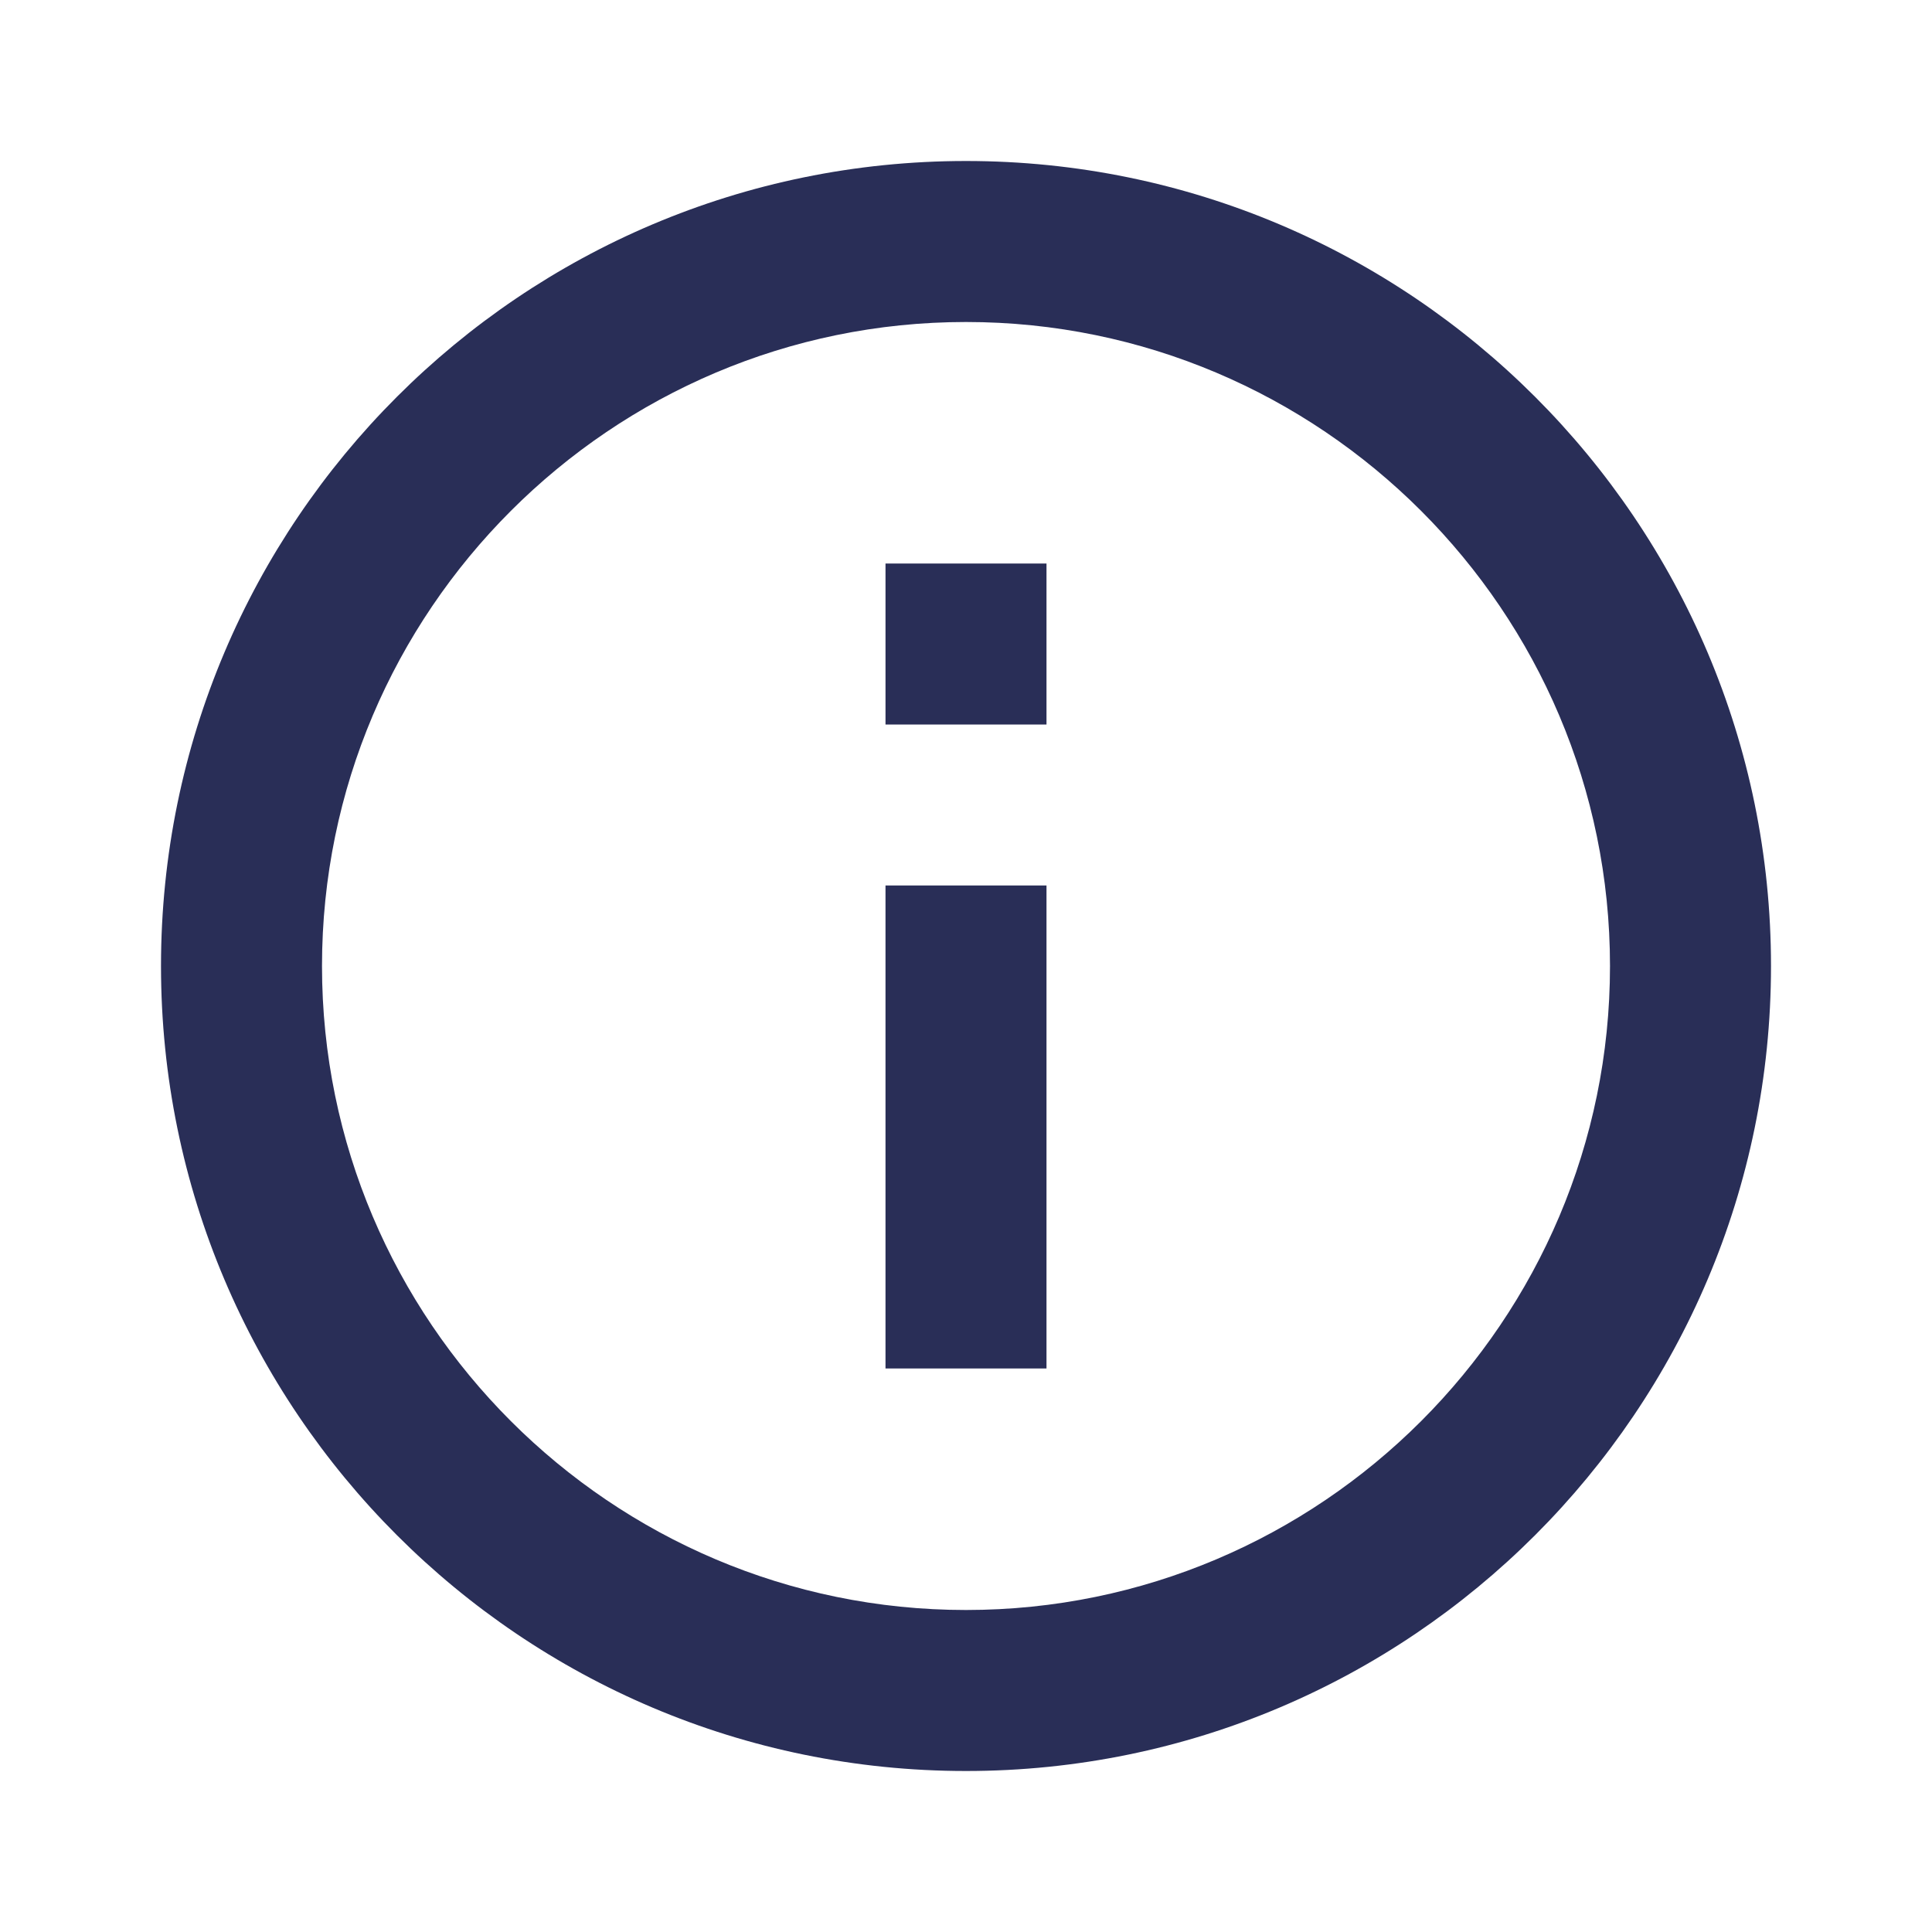 <svg xmlns="http://www.w3.org/2000/svg" width="24" height="24" viewBox="0 0 24 24"><title>ic_info_outline_24px</title>
    <g fill="#292e57" class="nc-icon-wrapper">
        <path d="M11 17h2v-6h-2v6zm1-15C6.48 2 2 6.48 2 12s4.48 10 10 10 10-4.48 10-10S17.52 2 12 2zm0 18c-4.41 0-8-3.59-8-8s3.59-8 8-8 8 3.59 8 8-3.59 8-8 8zM11 9h2V7h-2v2z"></path>
    </g>
</svg>